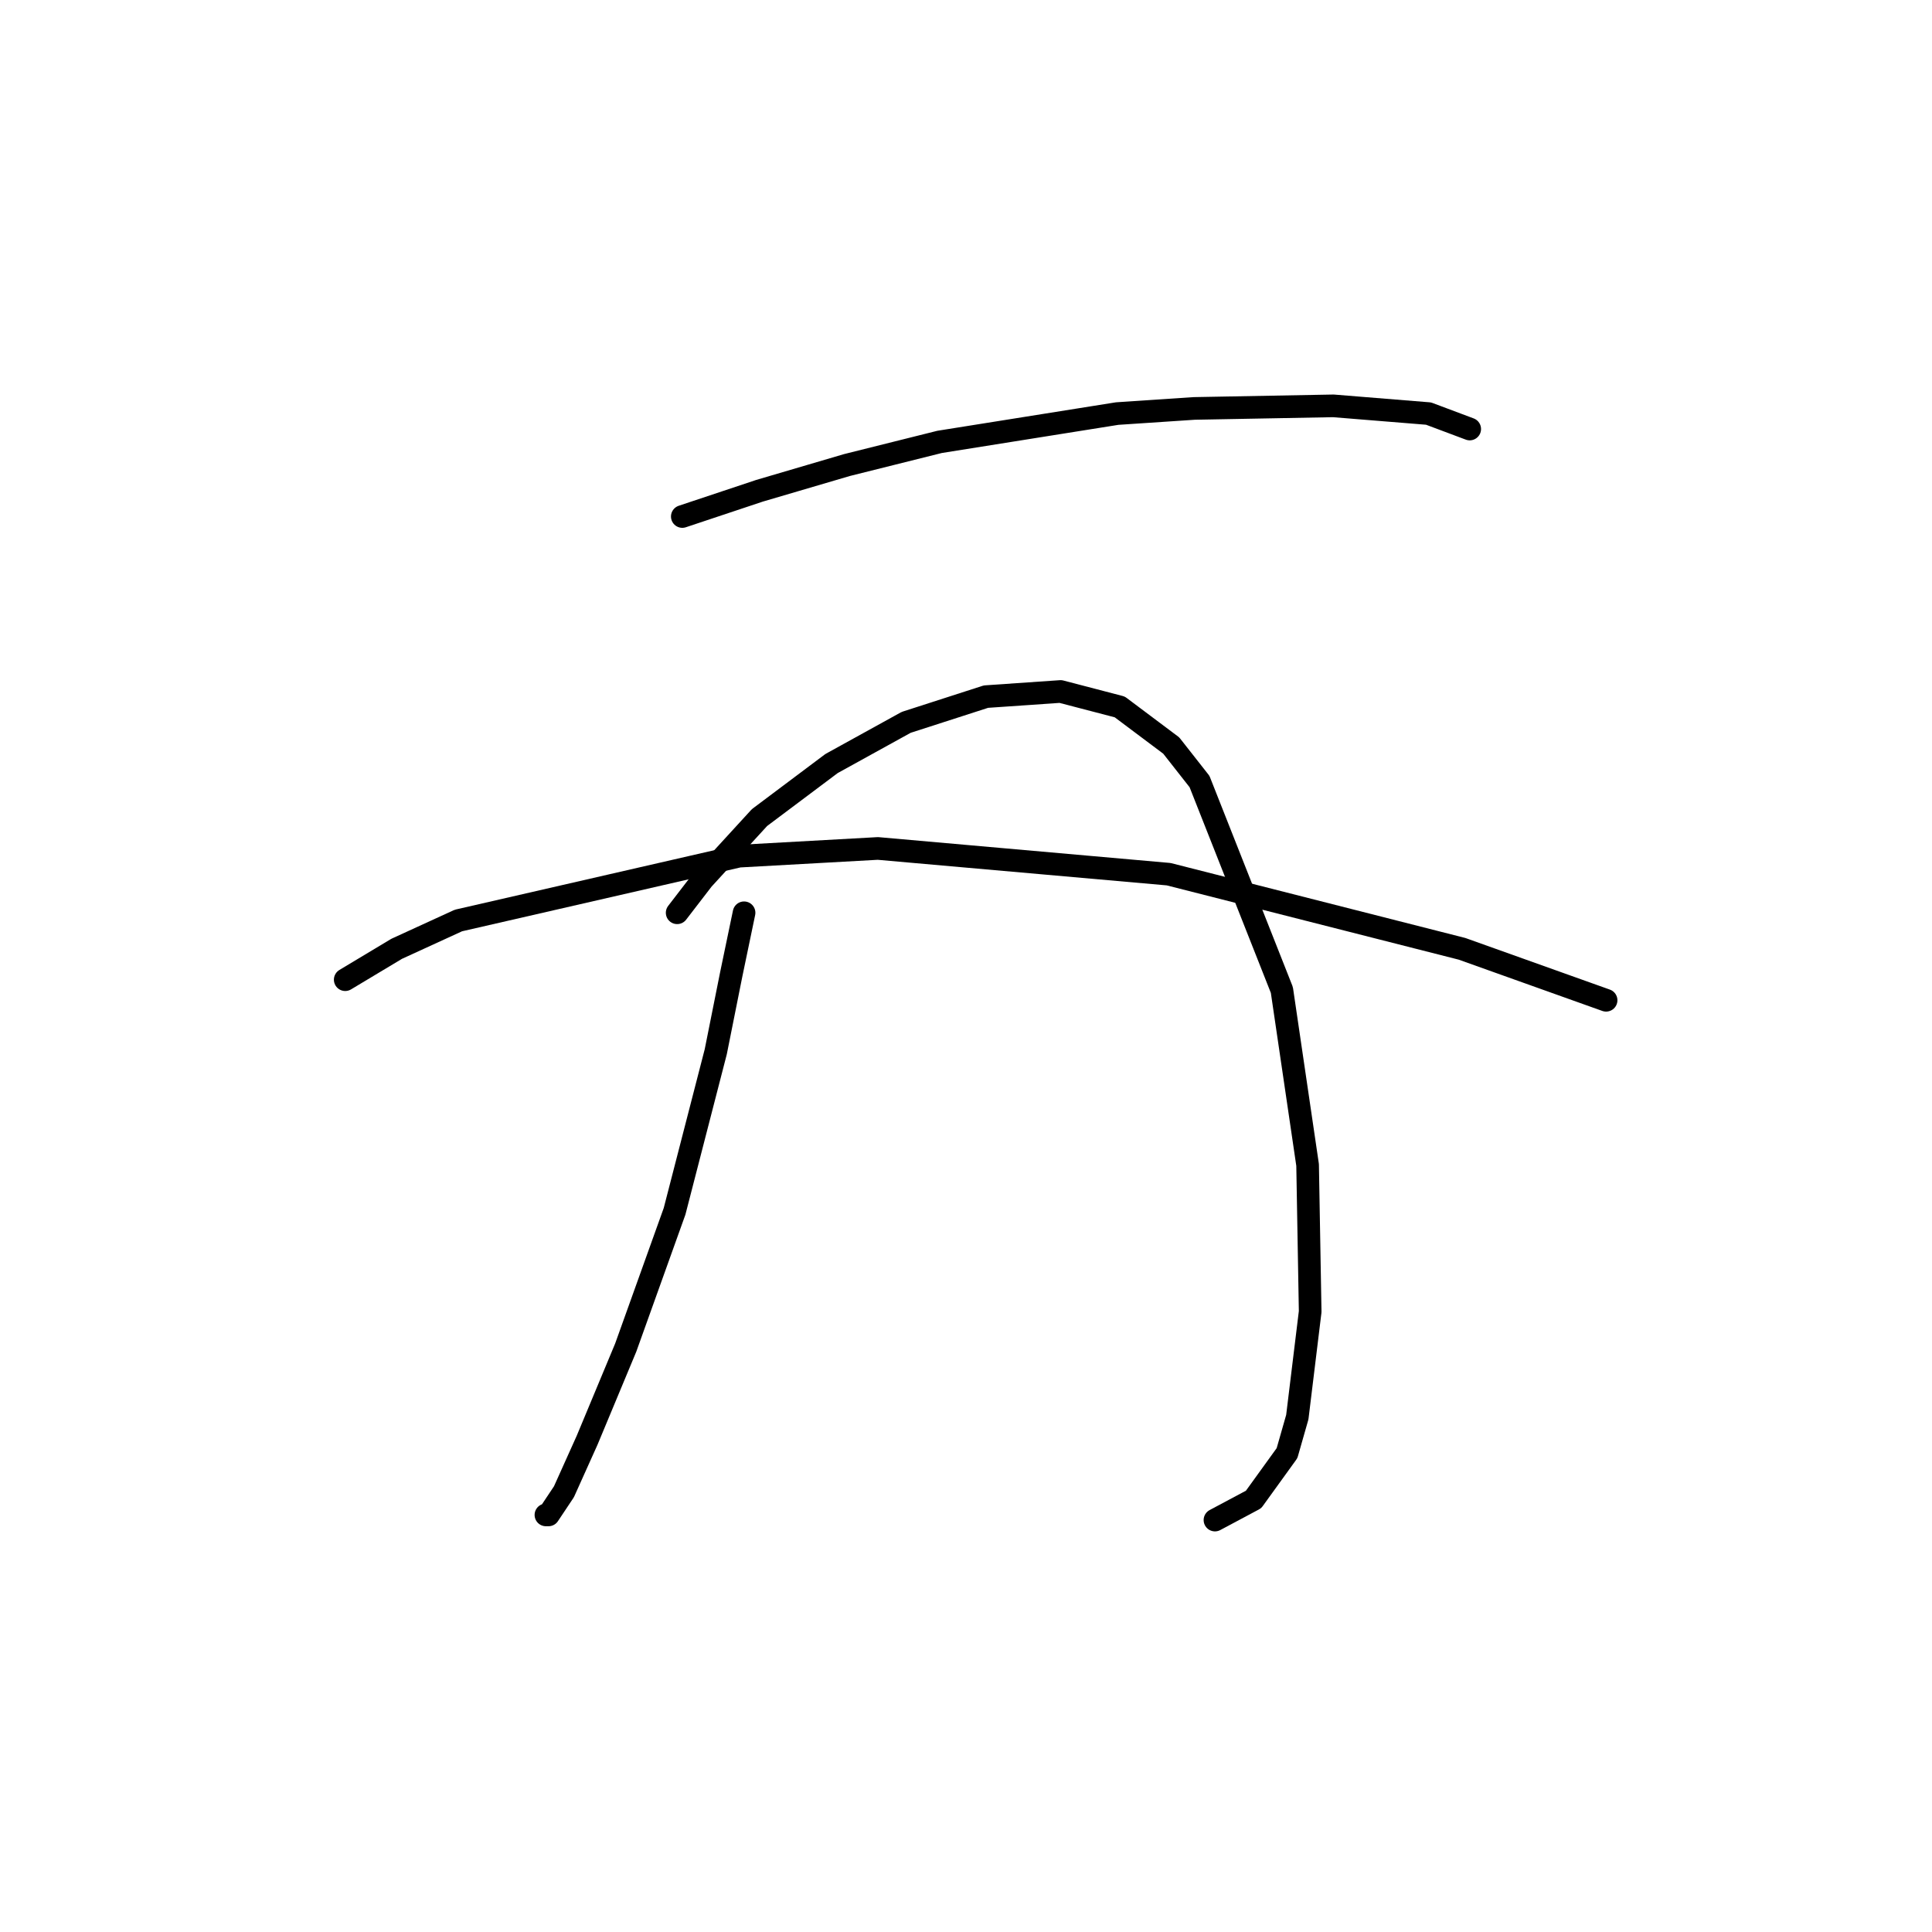 <?xml version="1.0" standalone="no"?>
    <svg width="256" height="256" xmlns="http://www.w3.org/2000/svg" version="1.1">
    <polyline stroke="black" stroke-width="3" stroke-linecap="round" fill="transparent" stroke-linejoin="round" points="90.409 68.44 100.638 65.03 112.231 61.62 124.506 58.552 148.032 54.801 158.261 54.119 176.673 53.778 189.289 54.801 194.745 56.847 194.745 56.847 " />
        <polyline stroke="black" stroke-width="3" stroke-linecap="round" fill="transparent" stroke-linejoin="round" points="98.592 120.948 96.887 129.131 94.842 139.36 92.114 149.93 89.386 160.5 82.908 178.571 77.793 190.846 74.725 197.665 72.679 200.734 72.338 200.734 72.338 200.734 " />
        <polyline stroke="black" stroke-width="3" stroke-linecap="round" fill="transparent" stroke-linejoin="round" points="89.727 120.948 93.137 116.516 100.638 108.333 110.185 101.172 120.073 95.717 130.643 92.307 140.531 91.625 148.373 93.671 155.193 98.786 158.943 103.559 169.854 131.177 173.264 154.363 173.605 173.798 171.9 187.777 170.536 192.551 166.103 198.688 160.989 201.416 160.989 201.416 " />
        <polyline stroke="black" stroke-width="3" stroke-linecap="round" fill="transparent" stroke-linejoin="round" points="45.743 129.813 52.562 125.722 60.745 121.971 97.91 113.447 116.322 112.424 154.852 115.834 193.722 125.722 212.816 132.541 212.816 132.541 " />
        </svg>